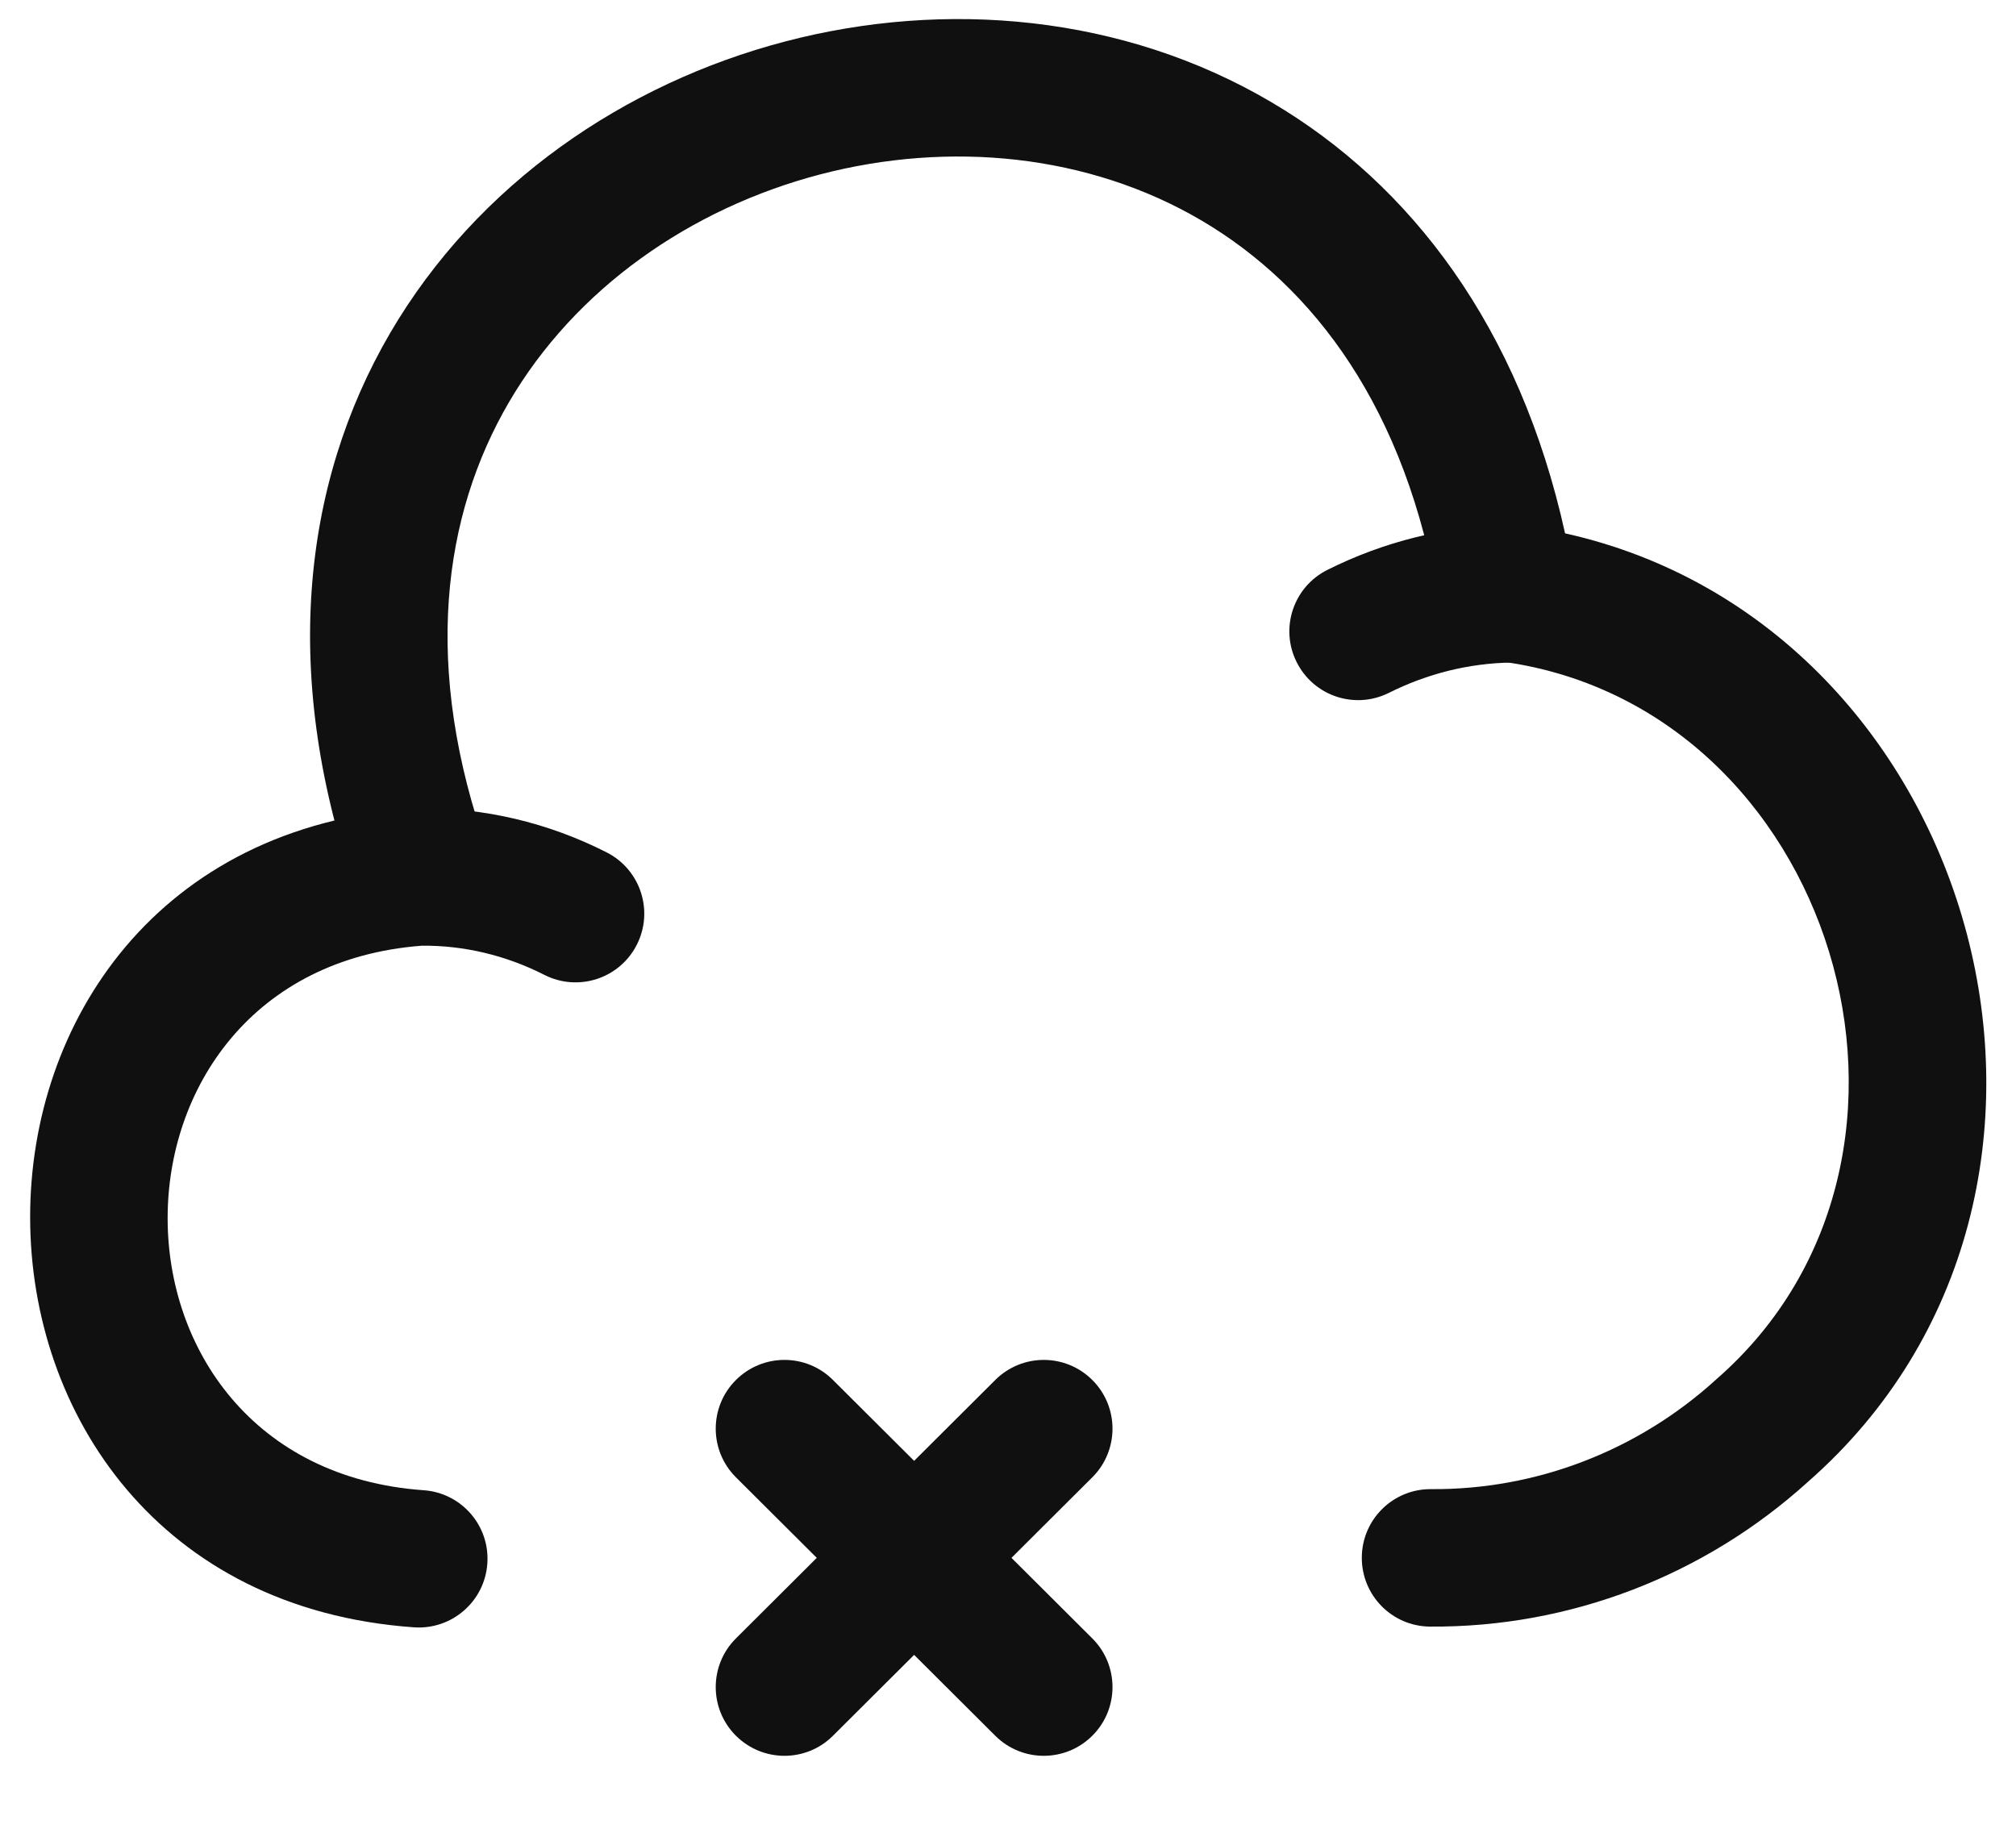 <svg width="22" height="20" viewBox="0 0 22 20" fill="none" xmlns="http://www.w3.org/2000/svg">
<path fill-rule="evenodd" clip-rule="evenodd" d="M17.079 5.82C16.584 3.575 15.401 2.015 13.876 1.116C12.253 0.159 10.314 -0.005 8.567 0.453C6.819 0.911 5.209 2.006 4.257 3.635C3.296 5.282 3.05 7.404 3.915 9.813C4.055 10.203 4.484 10.406 4.874 10.266C5.264 10.126 5.466 9.697 5.327 9.307C4.596 7.271 4.838 5.616 5.553 4.391C6.278 3.149 7.534 2.275 8.947 1.904C10.361 1.534 11.879 1.68 13.115 2.408C14.332 3.126 15.348 4.452 15.701 6.592C15.755 6.92 16.018 7.173 16.347 7.214C20.013 7.673 21.521 12.61 18.737 15.045L18.726 15.055C17.874 15.83 16.765 16.259 15.616 16.25C15.202 16.247 14.864 16.58 14.861 16.994C14.858 17.409 15.191 17.747 15.605 17.75C17.134 17.761 18.603 17.192 19.73 16.17C23.337 13.007 21.628 6.833 17.079 5.82Z" fill="#101010"/>
<path fill-rule="evenodd" clip-rule="evenodd" d="M4.558 8.82C5.274 8.808 5.985 8.978 6.621 9.302C6.99 9.49 7.137 9.941 6.949 10.31C6.761 10.68 6.309 10.826 5.94 10.638C5.522 10.425 5.06 10.315 4.603 10.32C0.904 10.601 0.899 15.998 4.623 16.262C5.037 16.291 5.348 16.65 5.318 17.063C5.289 17.476 4.93 17.787 4.517 17.758C-1.051 17.363 -1.083 9.218 4.517 8.822C4.531 8.821 4.544 8.82 4.558 8.82Z" fill="#101010"/>
<path fill-rule="evenodd" clip-rule="evenodd" d="M17.23 6.467C17.238 6.881 16.908 7.223 16.493 7.23C16.028 7.238 15.578 7.35 15.156 7.561C14.785 7.746 14.335 7.596 14.15 7.225C13.964 6.855 14.115 6.404 14.485 6.219C15.103 5.91 15.773 5.742 16.468 5.73C16.882 5.723 17.223 6.053 17.23 6.467Z" fill="#101010"/>
<path fill-rule="evenodd" clip-rule="evenodd" d="M11.922 15.061C12.214 15.354 12.213 15.829 11.92 16.121L9.09 18.941C8.797 19.234 8.322 19.233 8.029 18.939C7.737 18.646 7.738 18.171 8.031 17.879L10.861 15.059C11.155 14.766 11.629 14.767 11.922 15.061Z" fill="#101010"/>
<path fill-rule="evenodd" clip-rule="evenodd" d="M8.029 15.061C8.322 14.767 8.797 14.766 9.09 15.059L11.92 17.879C12.213 18.171 12.214 18.646 11.922 18.939C11.629 19.233 11.155 19.234 10.861 18.941L8.031 16.121C7.738 15.829 7.737 15.354 8.029 15.061Z" fill="#101010"/>
</svg>

